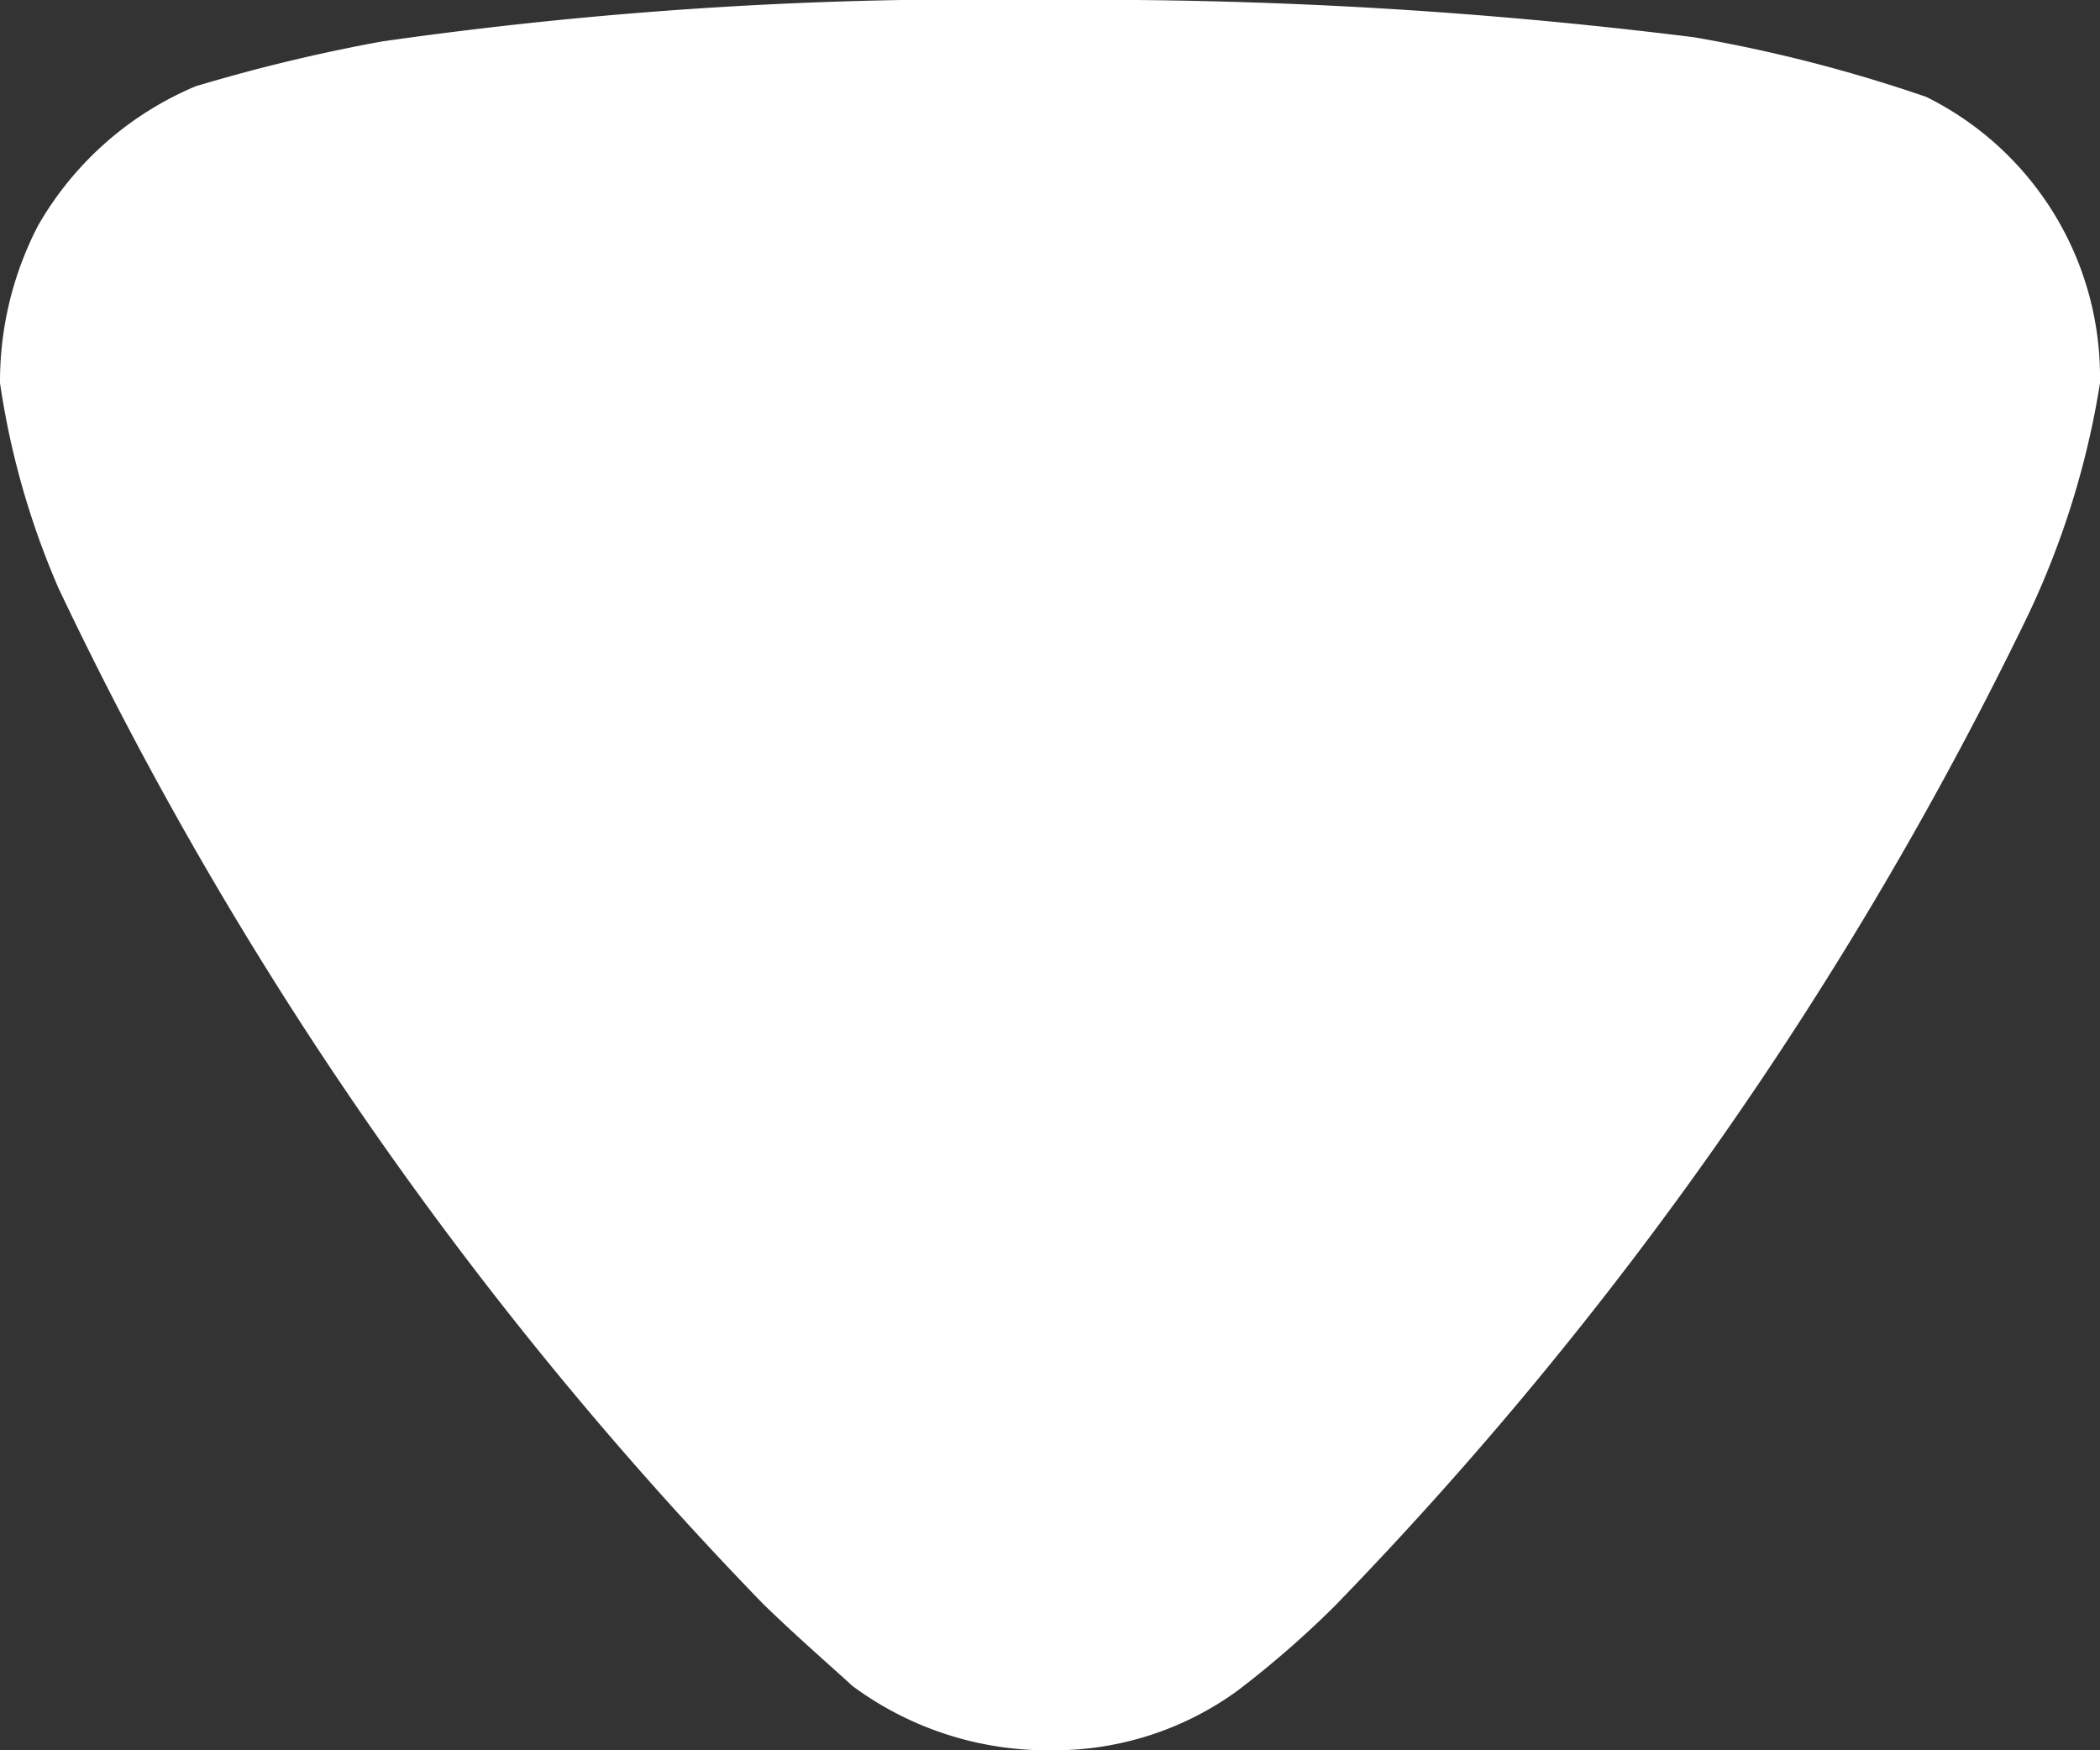<svg xmlns="http://www.w3.org/2000/svg" width="12" height="10" viewBox="0 0 12 10">
  <rect x="0" y="0" width="12" height="10" fill="#333333" stroke="none"/>
  <path id="arrow-down-2.3" d="M10.869,16.631c-.058-.056-.306-.27-.51-.469a21.69,21.69,0,0,1-4.024-5.8A4.617,4.617,0,0,1,6,9.188a1.933,1.933,0,0,1,.218-.9,1.874,1.874,0,0,1,.9-.795,9.841,9.841,0,0,1,1.064-.256A23.978,23.978,0,0,1,11.992,7a27.724,27.724,0,0,1,3.689.213,8.495,8.495,0,0,1,1.327.341A1.785,1.785,0,0,1,18,9.132v.057a4.878,4.878,0,0,1-.409,1.321,21.691,21.691,0,0,1-3.966,5.668,5.657,5.657,0,0,1-.554.482A1.783,1.783,0,0,1,12.007,17,1.875,1.875,0,0,1,10.869,16.631Z" transform="translate(-6 -7)" fill="#fff"/>
</svg>
